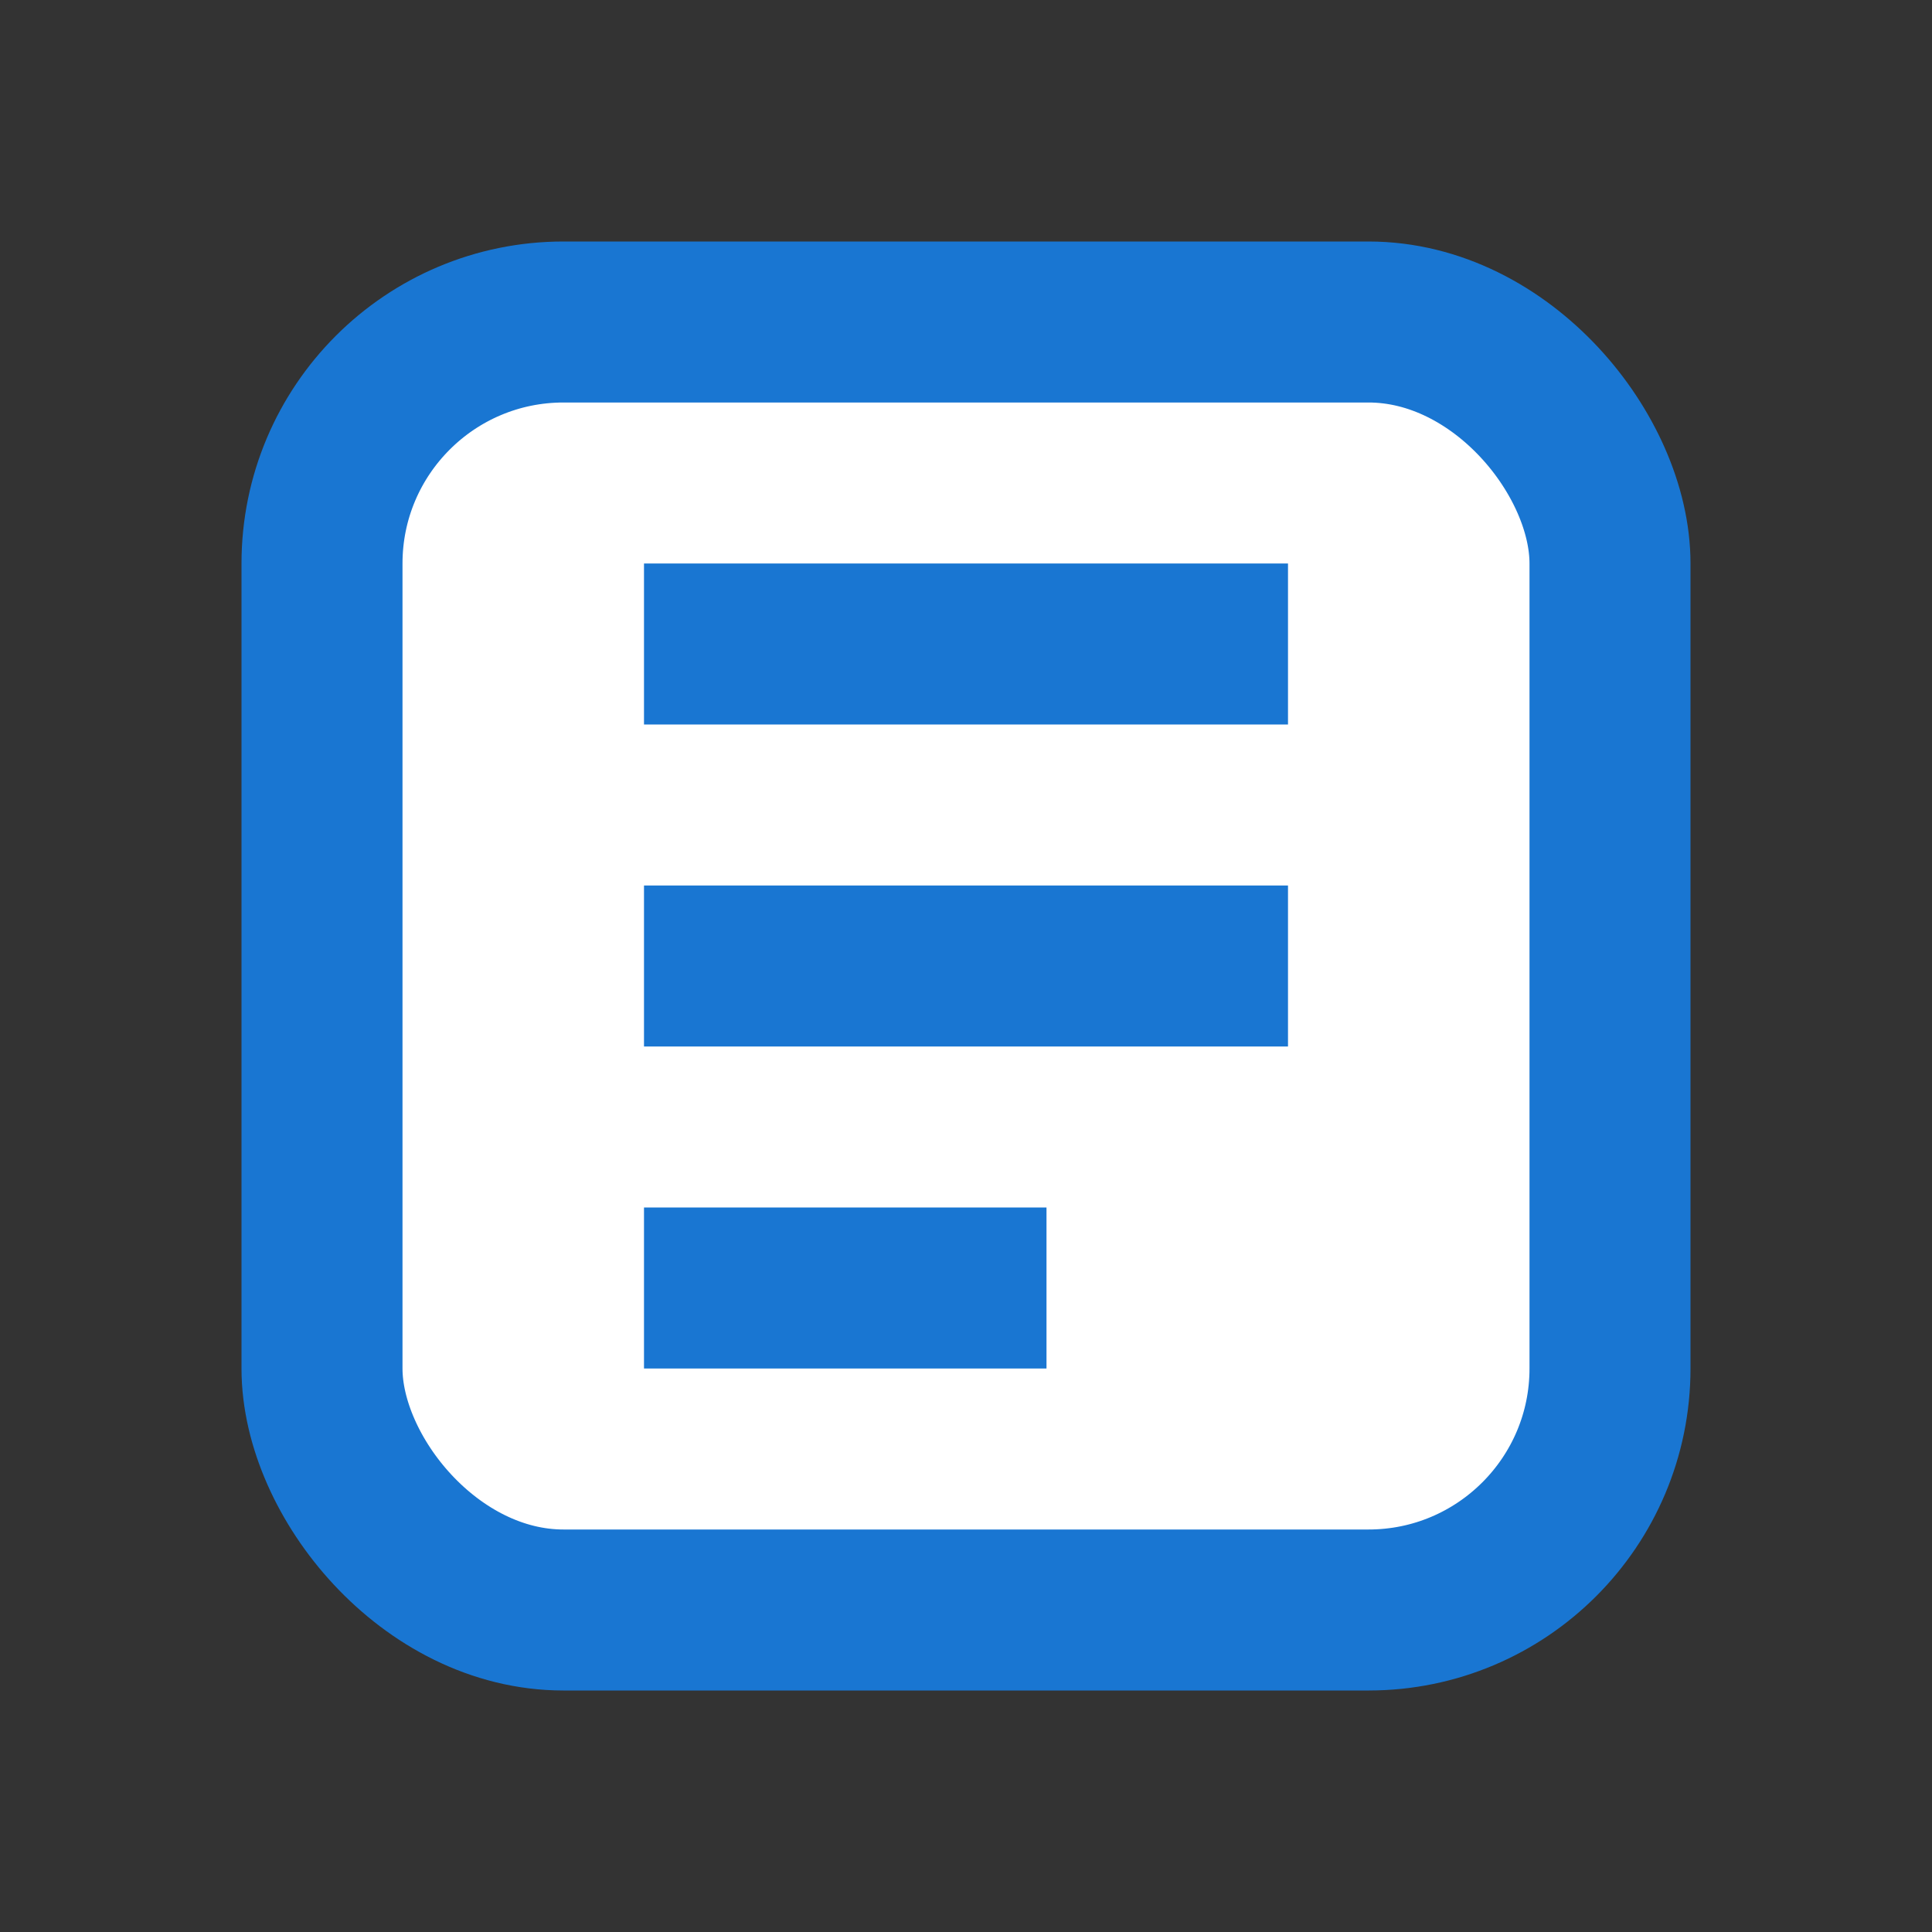 <!-- https://www.svgrepo.com/svg/508516/note -->
<svg xmlns="http://www.w3.org/2000/svg" width="22" height="22" fill="none" viewBox="0 0 24 24">
  <rect x="0" y="0" width="24" height="24" fill="#333333" stroke="none"/>
  <rect x="4" y="4" width="16" height="16" rx="3" fill="#fff" stroke="#1976d2" stroke-width="2"/>
  <path stroke="#1976d2" stroke-width="2" d="M8 8h8M8 12h8M8 16h5"/>
</svg>
